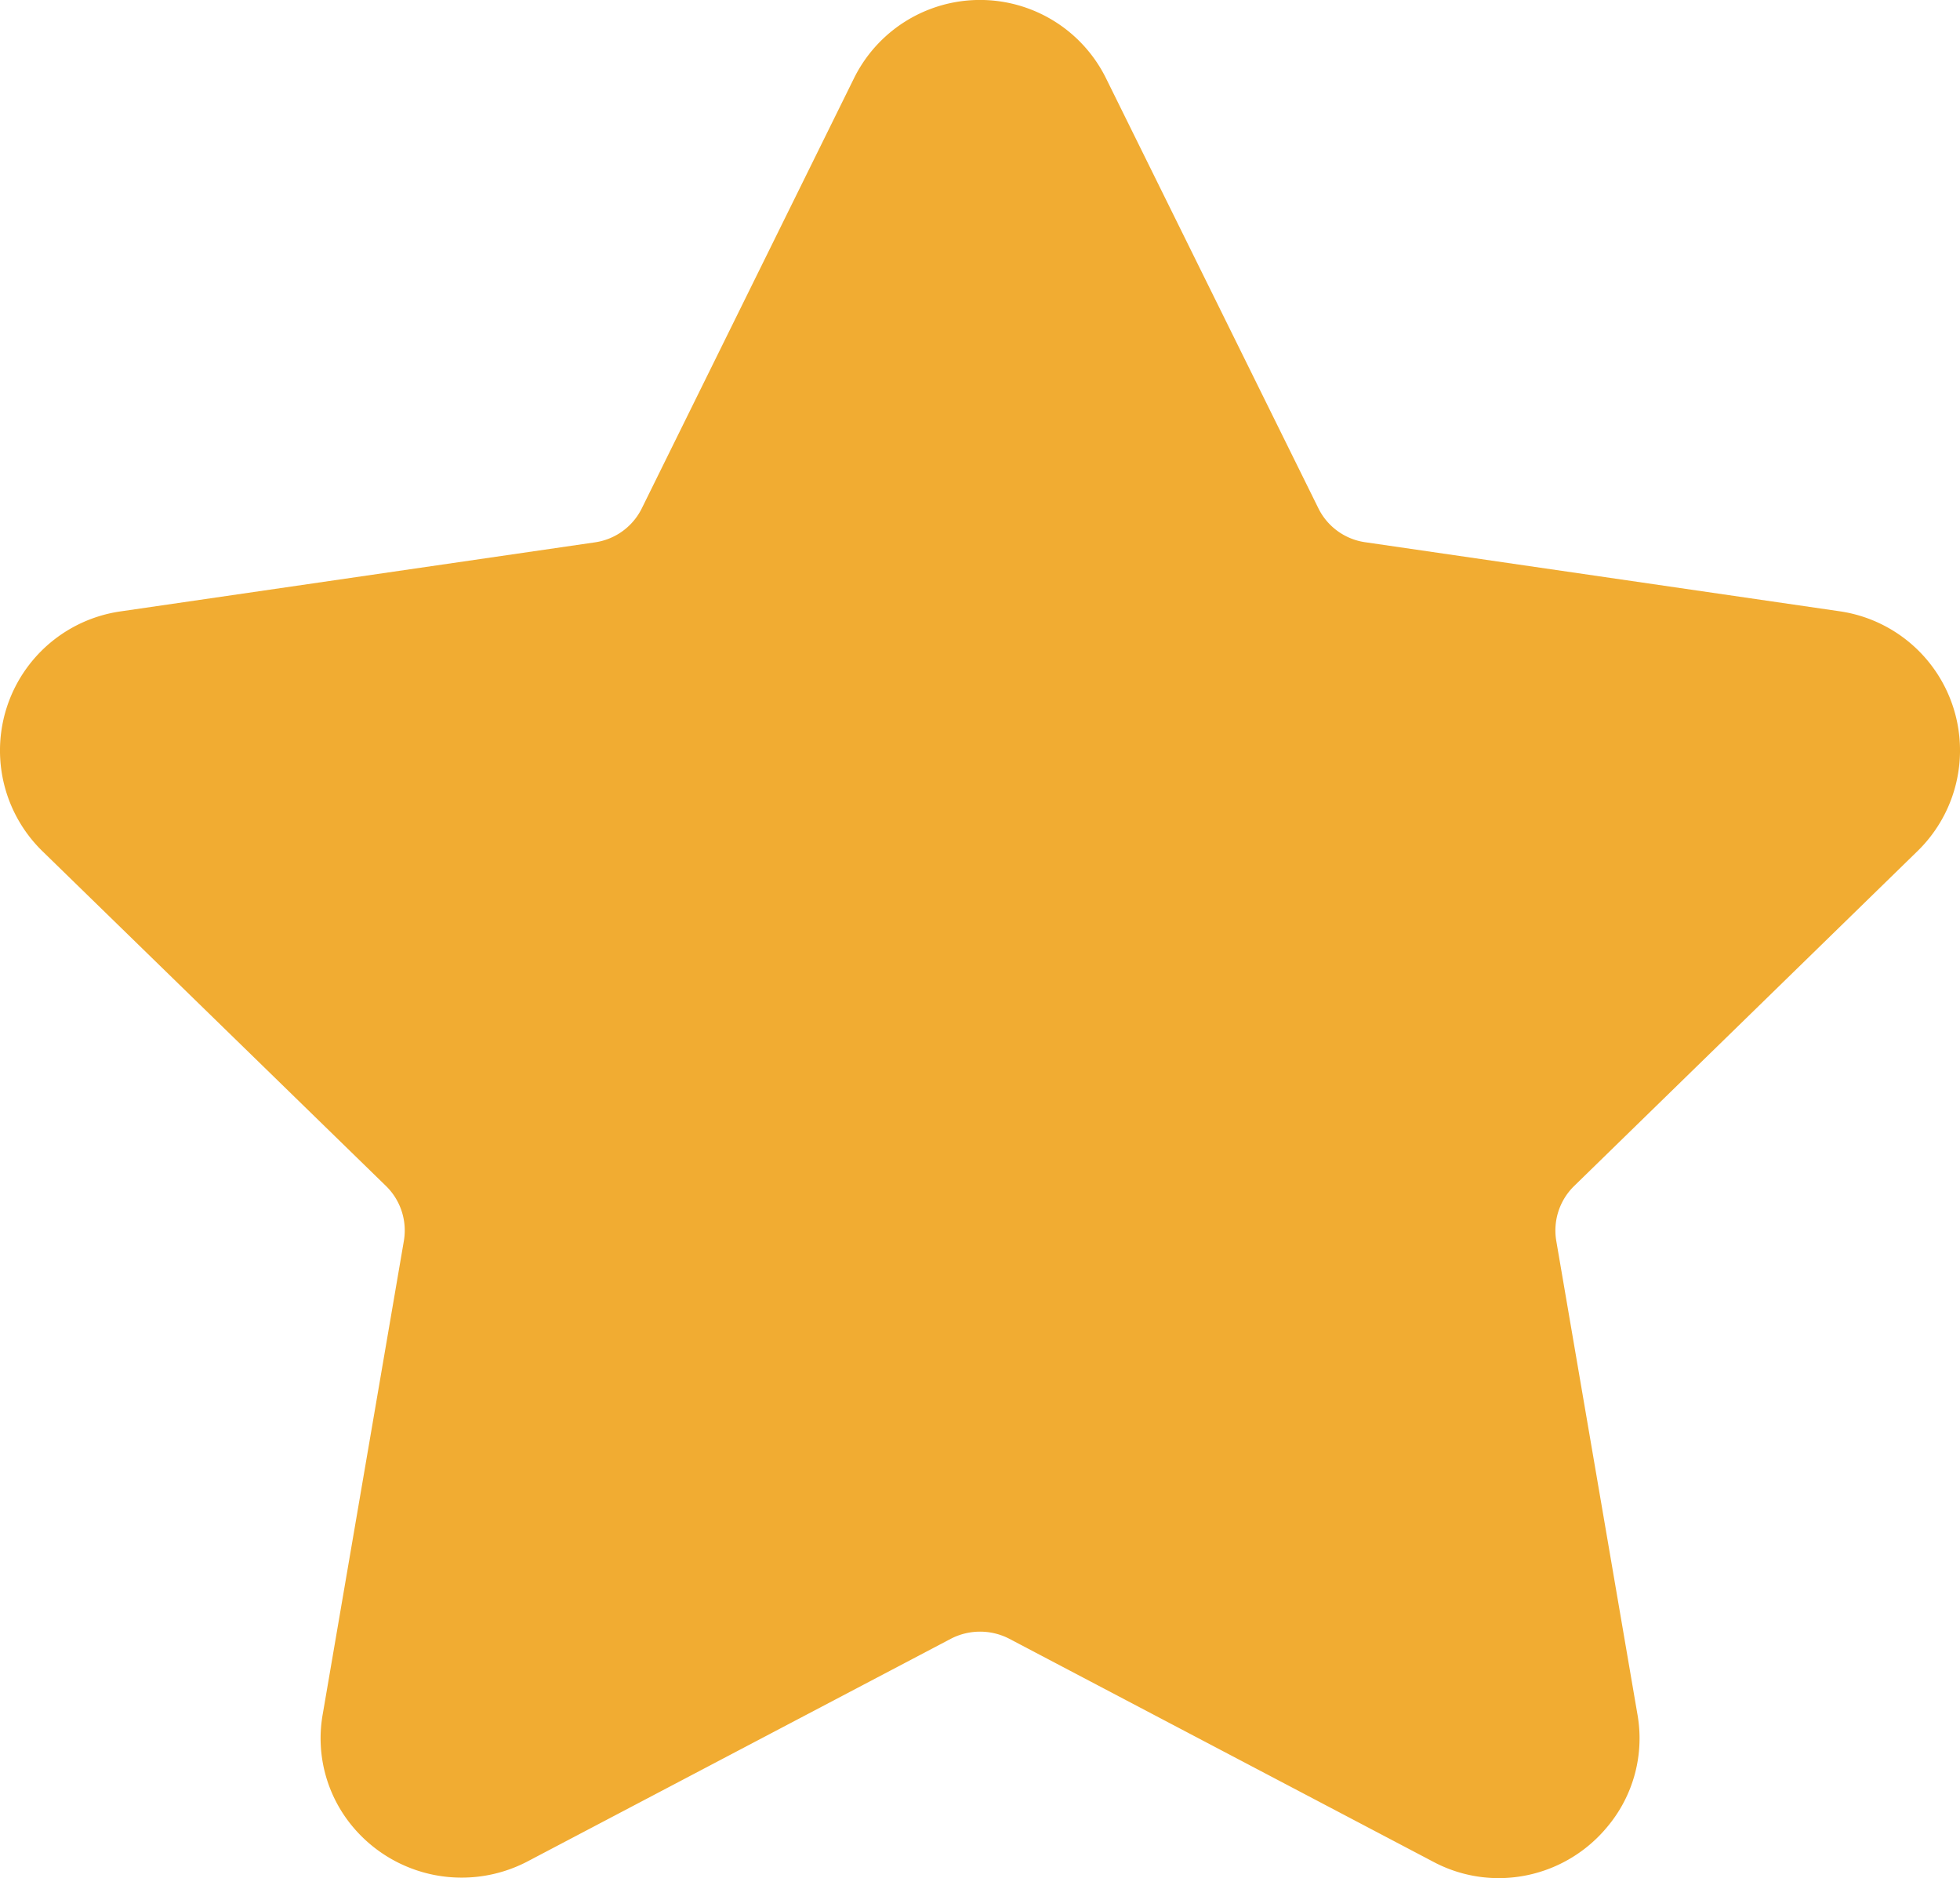 <svg xmlns="http://www.w3.org/2000/svg" width="13.569" height="13" viewBox="0 0 13.569 13"><defs><style>.a{fill:#f1ac32;}</style></defs><path class="a" d="M13.274,6.938a.973.973,0,0,0-.54-1.66L9.449,4.8a.429.429,0,0,1-.323-.235L7.656,1.589a.973.973,0,0,0-1.745,0L4.442,4.566a.43.43,0,0,1-.324.235L.833,5.279a.973.973,0,0,0-.54,1.66L2.671,9.256a.43.43,0,0,1,.124.38l-.561,3.272a.953.953,0,0,0,.212.789.983.983,0,0,0,1.2.237l2.938-1.545a.44.44,0,0,1,.4,0l2.938,1.545a.963.963,0,0,0,.453.113.976.976,0,0,0,.747-.35.952.952,0,0,0,.212-.789l-.561-3.272a.43.43,0,0,1,.124-.38Z" transform="translate(0.001 -1.047)"/></svg>